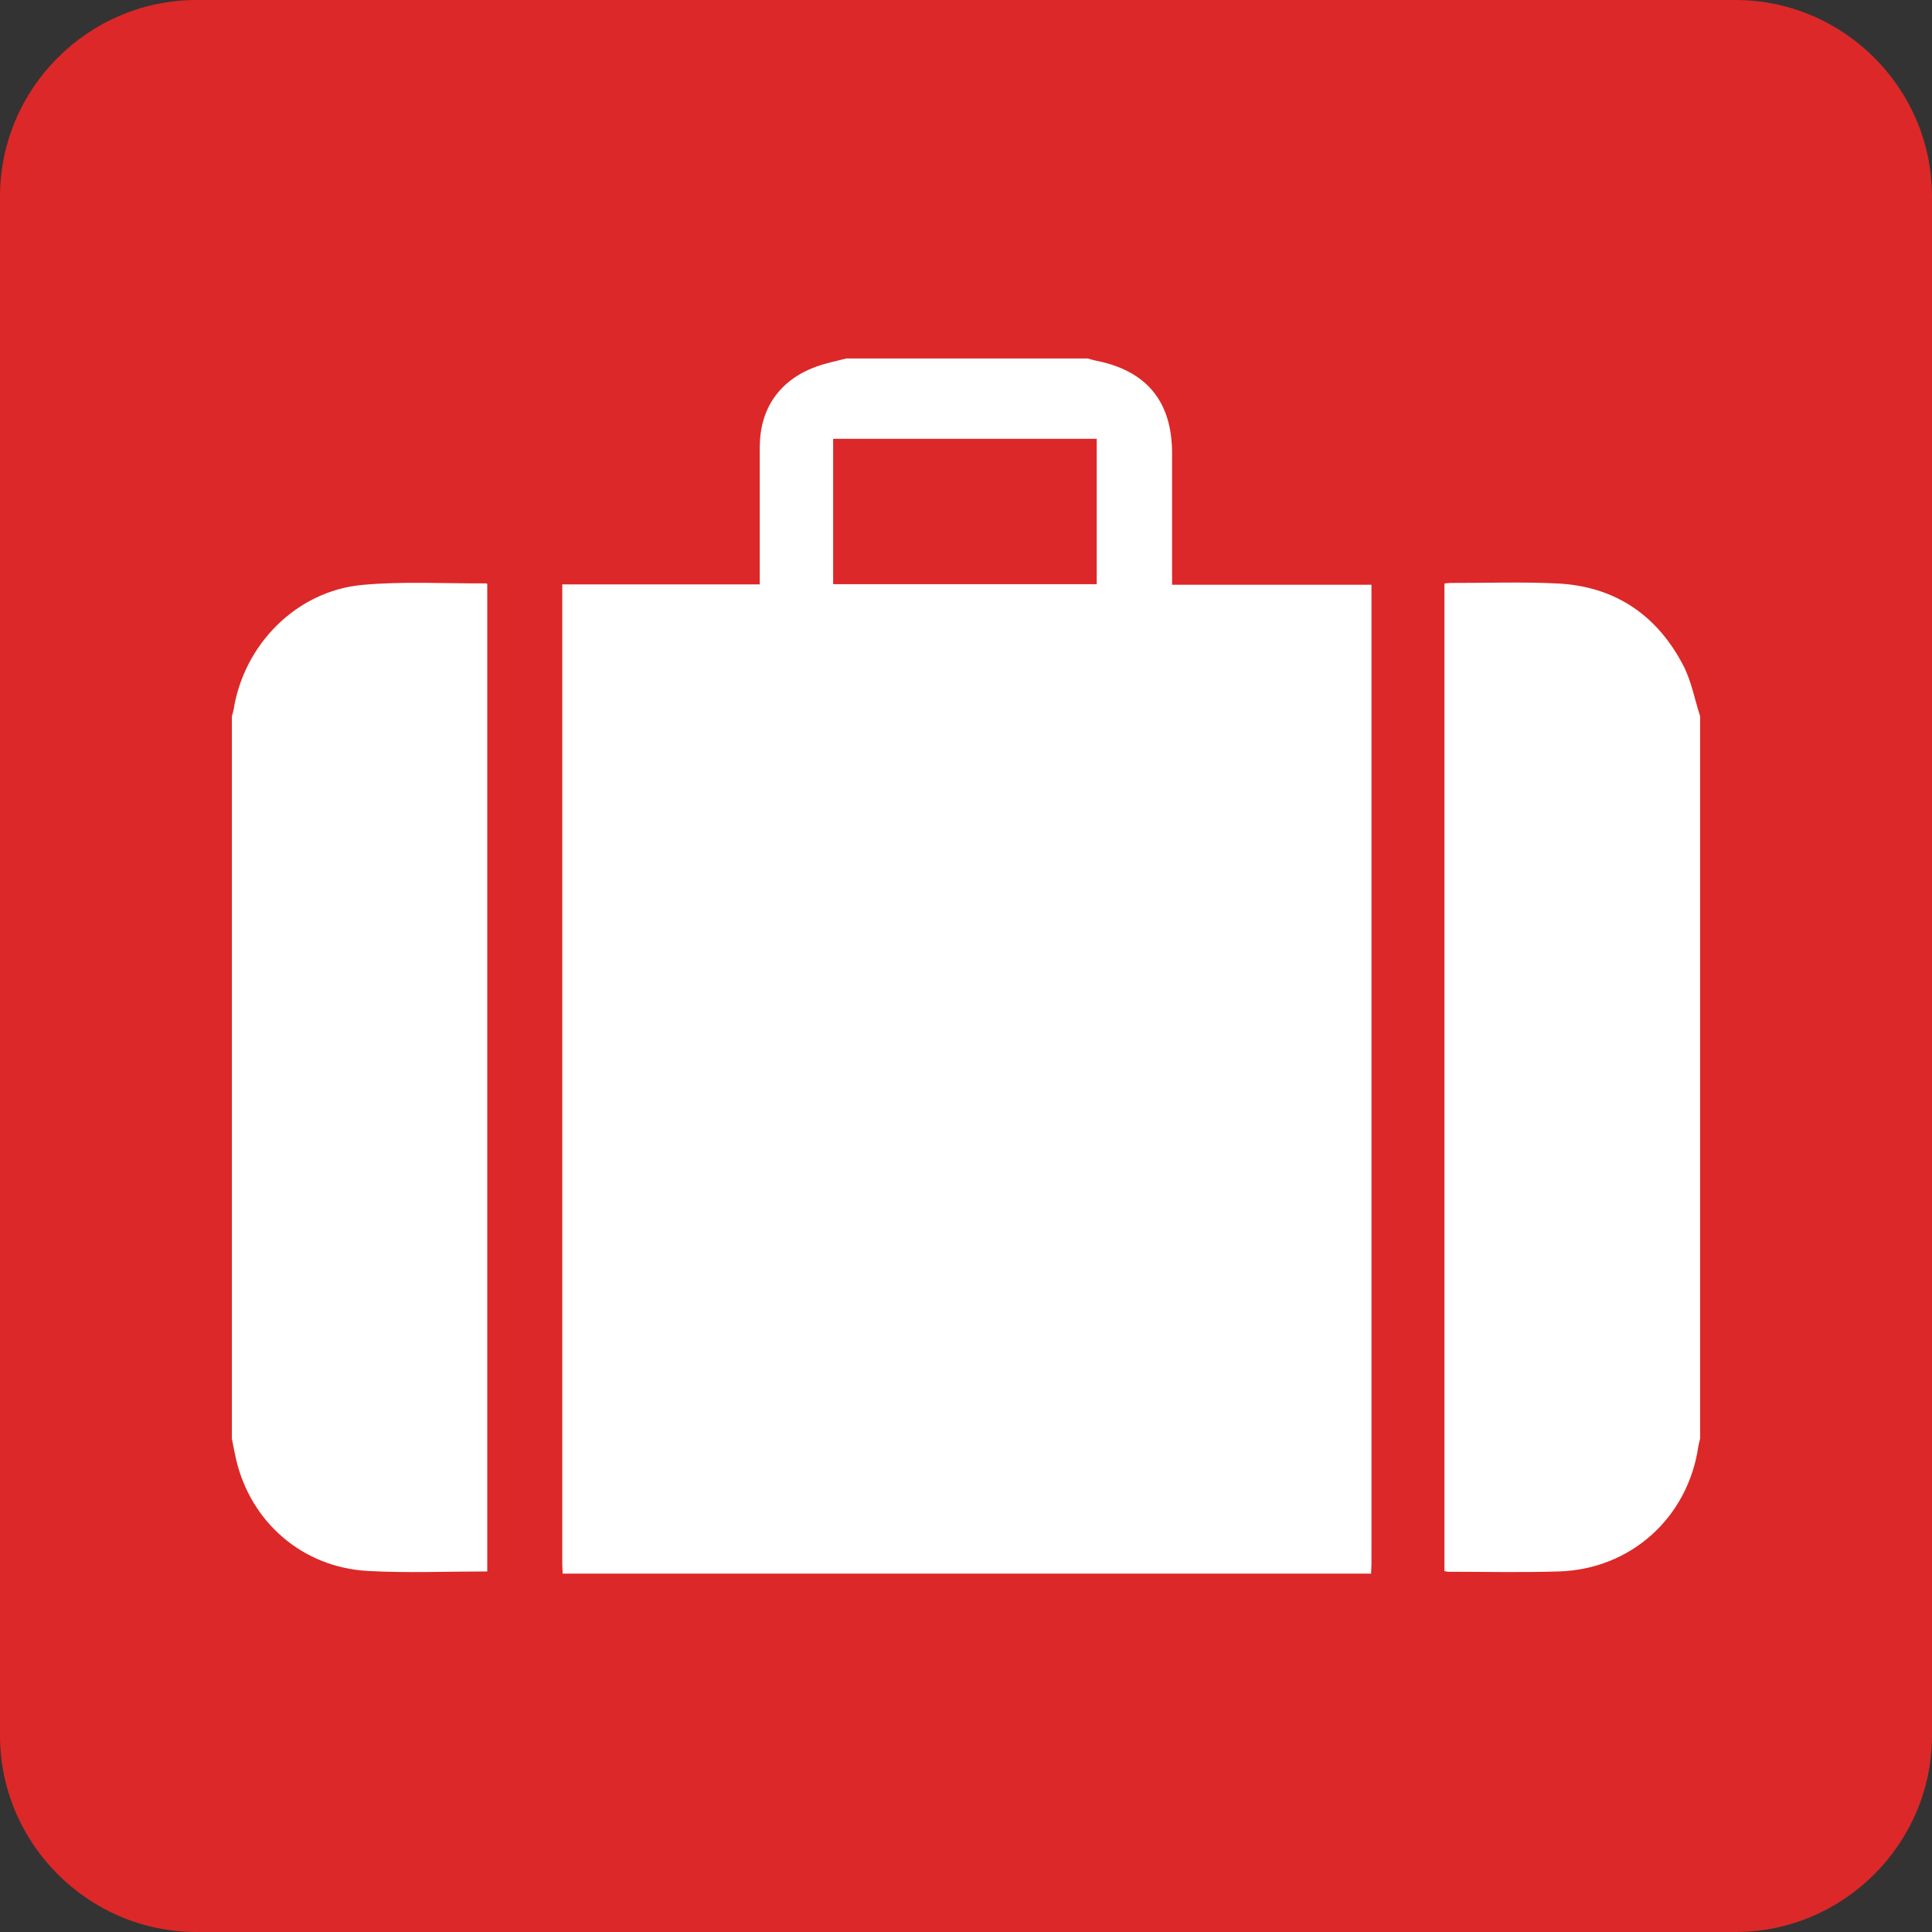<?xml version="1.0" encoding="utf-8"?>
<!-- Generator: Adobe Illustrator 16.0.3, SVG Export Plug-In . SVG Version: 6.00 Build 0)  -->
<!DOCTYPE svg PUBLIC "-//W3C//DTD SVG 1.1//EN" "http://www.w3.org/Graphics/SVG/1.1/DTD/svg11.dtd">
<svg version="1.1" id="Vrstva_1" xmlns="http://www.w3.org/2000/svg" xmlns:xlink="http://www.w3.org/1999/xlink" x="0px" y="0px"
	 width="75px" height="75px" viewBox="0 0 75 75" enable-background="new 0 0 75 75" xml:space="preserve">
<rect x="0" y="0" width="75" height="75" fill="#333333" stroke="none"/>
<path fill="#DC2828" d="M75,67.374C75,71.568,71.568,75,67.374,75H7.63C3.433,75,0,71.568,0,67.374V7.626C0,3.432,3.433,0,7.63,0
	h59.744C71.568,0,75,3.432,75,7.626V67.374"/>
<g>
	<path fill="#FFFFFF" d="M42.575,17.035H32.343v5.644h10.232V17.035z M32.849,13.916h9.373c0.1,0.025,0.199,0.059,0.302,0.081
		c1.985,0.384,2.976,1.587,2.976,3.599v4.717v0.388h7.74v0.461v37.535c0,0.129-0.012,0.258-0.016,0.391H21.843
		c-0.004-0.125-0.016-0.24-0.016-0.362V23.14v-0.454h7.667v-0.395c0-1.65,0-3.296,0-4.946c0.007-1.484,0.761-2.58,2.163-3.101
		C32.041,14.101,32.45,14.022,32.849,13.916"/>
	<path fill="#FFFFFF" d="M9.001,55.843V27.802c0.021-0.078,0.051-0.162,0.066-0.244c0.398-2.532,2.429-4.606,4.979-4.85
		c1.603-0.151,3.23-0.048,4.84-0.063c0.008,0,0.015,0.018,0.029,0.033v38.325c-1.561,0-3.104,0.066-4.64-0.019
		c-2.536-0.14-4.544-1.894-5.112-4.34C9.104,56.378,9.052,56.113,9.001,55.843"/>
	<path fill="#FFFFFF" d="M65.999,27.806v28.041c-0.021,0.093-0.051,0.188-0.066,0.281c-0.398,2.783-2.625,4.798-5.438,4.876
		c-1.428,0.044-2.859,0.011-4.289,0.011c-0.04,0-0.077-0.015-0.133-0.026V22.652c0.078-0.007,0.137-0.022,0.203-0.022
		c1.385,0.004,2.772-0.048,4.156,0.019c2.223,0.103,3.869,1.196,4.898,3.156C65.655,26.417,65.781,27.134,65.999,27.806"/>
</g>
</svg>
